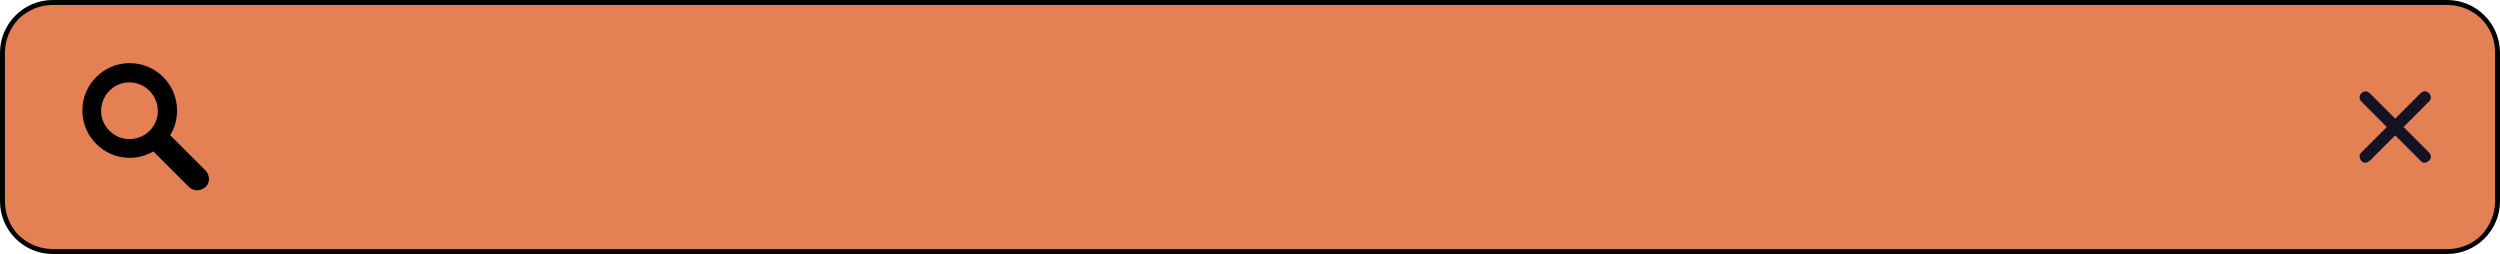 <?xml version="1.0" encoding="UTF-8" standalone="no"?><svg xmlns="http://www.w3.org/2000/svg" xmlns:xlink="http://www.w3.org/1999/xlink" fill="#000000" height="51.5" preserveAspectRatio="xMidYMid meet" version="1" viewBox="0.0 0.0 506.9 51.5" width="506.9" zoomAndPan="magnify"><g><g id="change1_1"><path d="M496.2,51H10.7C5.1,51,0.5,46.5,0.5,40.8V10.7c0-5.6,4.6-10.2,10.2-10.2h485.5c5.6,0,10.2,4.6,10.2,10.2 v30.1C506.4,46.5,501.9,51,496.2,51z" fill="#e38054"/></g><g id="change2_1"><path d="M496.2,51v-0.5H10.7c-2.7,0-5.1-1.1-6.9-2.8C2.1,46,1,43.5,1,40.8V10.7C1,8,2.1,5.6,3.8,3.8 C5.6,2.1,8,1,10.7,1h485.5c2.7,0,5.1,1.1,6.9,2.8c1.8,1.8,2.8,4.2,2.8,6.9v30.1c0,2.7-1.1,5.1-2.8,6.9c-1.8,1.8-4.2,2.8-6.9,2.8V51 v0.5c5.9,0,10.7-4.8,10.7-10.7V10.7c0-5.9-4.8-10.7-10.7-10.7H10.7C4.8,0,0,4.8,0,10.7v30.1c0,5.9,4.8,10.7,10.7,10.7h485.5V51z" fill="#010101"/></g><g id="change3_1"><path d="M491.6,33c-0.3,0-0.6-0.1-0.8-0.4l-12-12c-0.5-0.5-0.5-1.2,0-1.7c0.5-0.5,1.2-0.5,1.7,0l12,12 c0.5,0.5,0.5,1.2,0,1.7C492.2,32.8,491.9,33,491.6,33z" fill="#141223"/></g><g id="change3_2"><path d="M479.6,33c-0.3,0-0.6-0.1-0.8-0.4c-0.5-0.5-0.5-1.2,0-1.7l12-12c0.5-0.5,1.2-0.5,1.7,0 c0.5,0.5,0.5,1.2,0,1.7l-12,12C480.2,32.8,479.9,33,479.6,33z" fill="#141223"/></g><g id="change2_2"><path d="M41.7,34.6l-7.2-7.2c0.9-1.4,1.4-3.1,1.4-5c0-5.3-4.3-9.6-9.6-9.6s-9.6,4.3-9.6,9.6c0,5.3,4.3,9.6,9.6,9.6 c1.8,0,3.4-0.5,4.8-1.3l7.2,7.2c0.9,0.9,2.4,0.9,3.4,0C42.6,37.1,42.6,35.6,41.7,34.6z M20.5,22.5c0-3.2,2.6-5.8,5.7-5.8 c3.2,0,5.8,2.6,5.8,5.8c0,3.2-2.6,5.7-5.8,5.7C23.1,28.2,20.5,25.6,20.5,22.5z" fill="#010101"/></g></g></svg>